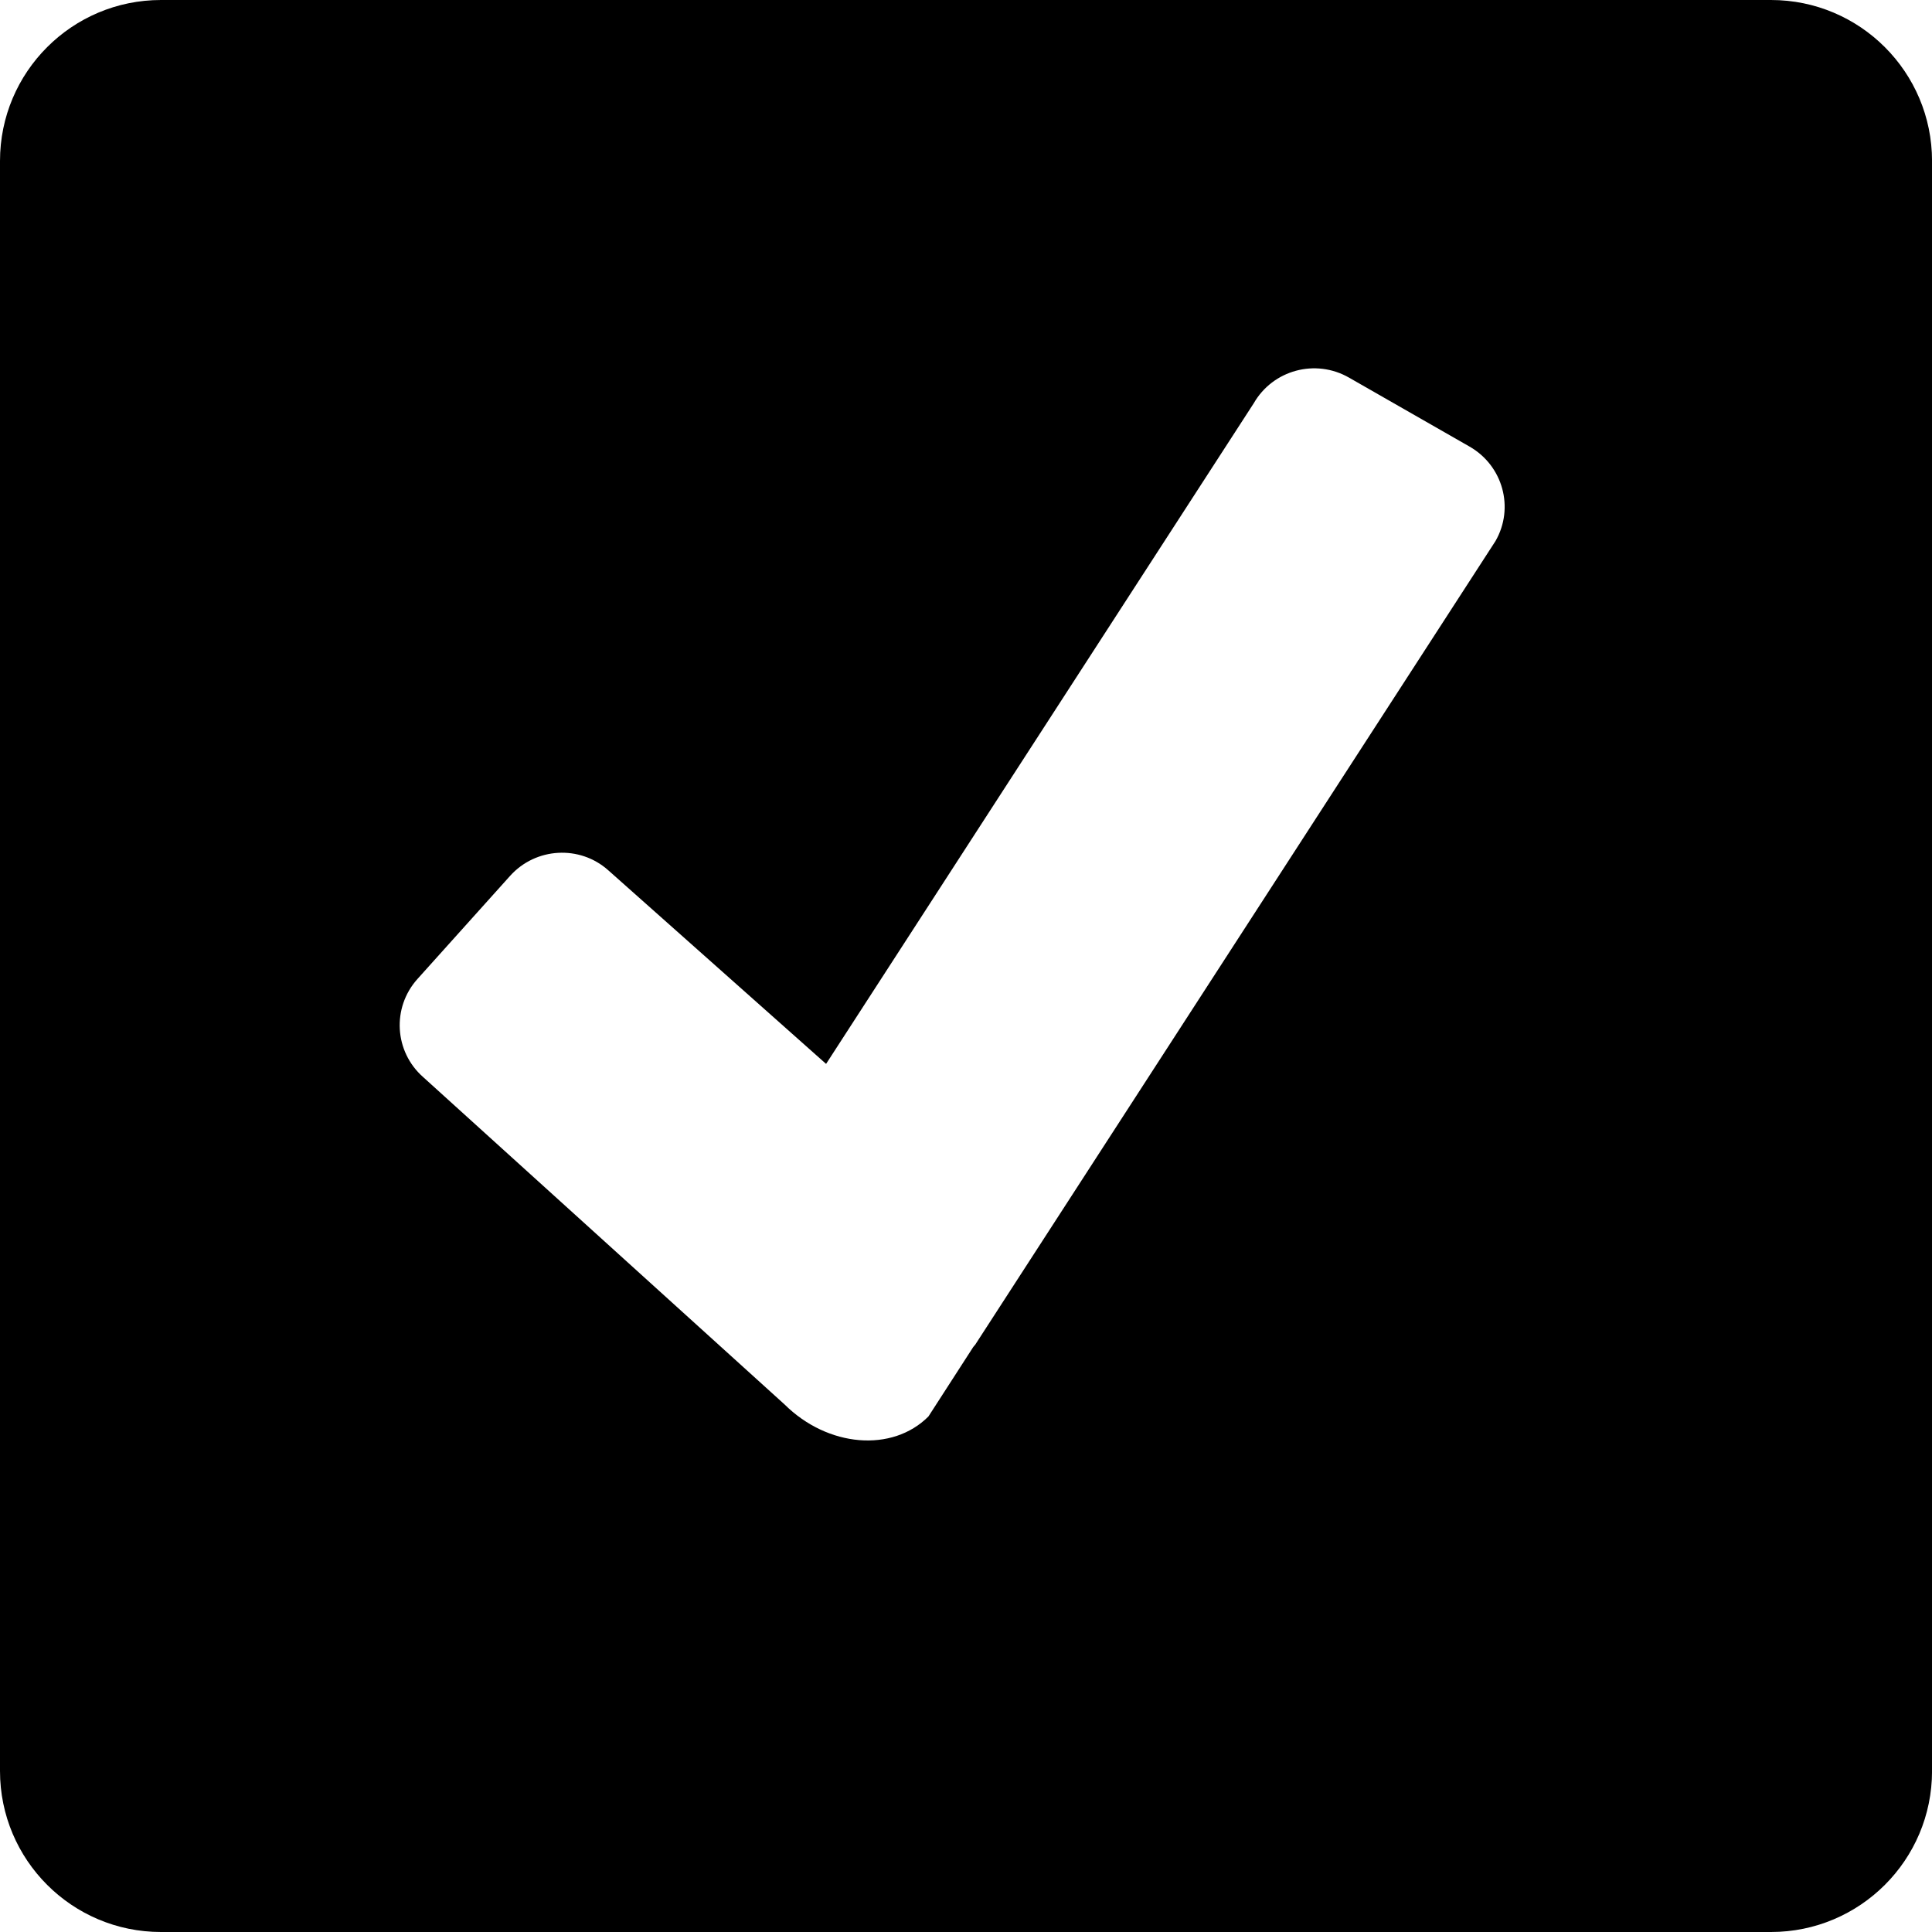 <?xml version="1.0" encoding="utf-8"?>
<!-- Generator: Adobe Illustrator 16.0.0, SVG Export Plug-In . SVG Version: 6.00 Build 0)  -->
<!DOCTYPE svg PUBLIC "-//W3C//DTD SVG 1.1//EN" "http://www.w3.org/Graphics/SVG/1.1/DTD/svg11.dtd">
<svg version="1.1" id="Layer_1" xmlns="http://www.w3.org/2000/svg" xmlns:xlink="http://www.w3.org/1999/xlink" x="0px" y="0px"
	 width="46.623px" height="46.623px" viewBox="0 0 46.623 46.623" enable-background="new 0 0 46.623 46.623" xml:space="preserve">
<path d="M42.737,0H3.885C1.739,0,0,1.739,0,3.885v38.853c0,2.146,1.739,3.885,3.885,3.885h38.853c2.146,0,3.886-1.738,3.886-3.885
	V3.885C46.623,1.739,44.884,0,42.737,0 M36.089,13.057L23.532,32.453c-0.017,0.022-0.035,0.034-0.047,0.055l-1.08,1.674
	c-0.872,0.874-2.43,0.744-3.472-0.29l-8.724-7.902c-0.694-0.614-0.756-1.672-0.136-2.364l2.237-2.49
	c0.619-0.688,1.682-0.748,2.369-0.134l5.256,4.672l10.32-15.942c0.463-0.805,1.49-1.081,2.296-0.621l2.912,1.666
	C36.27,11.239,36.549,12.258,36.089,13.057"/>
</svg>
